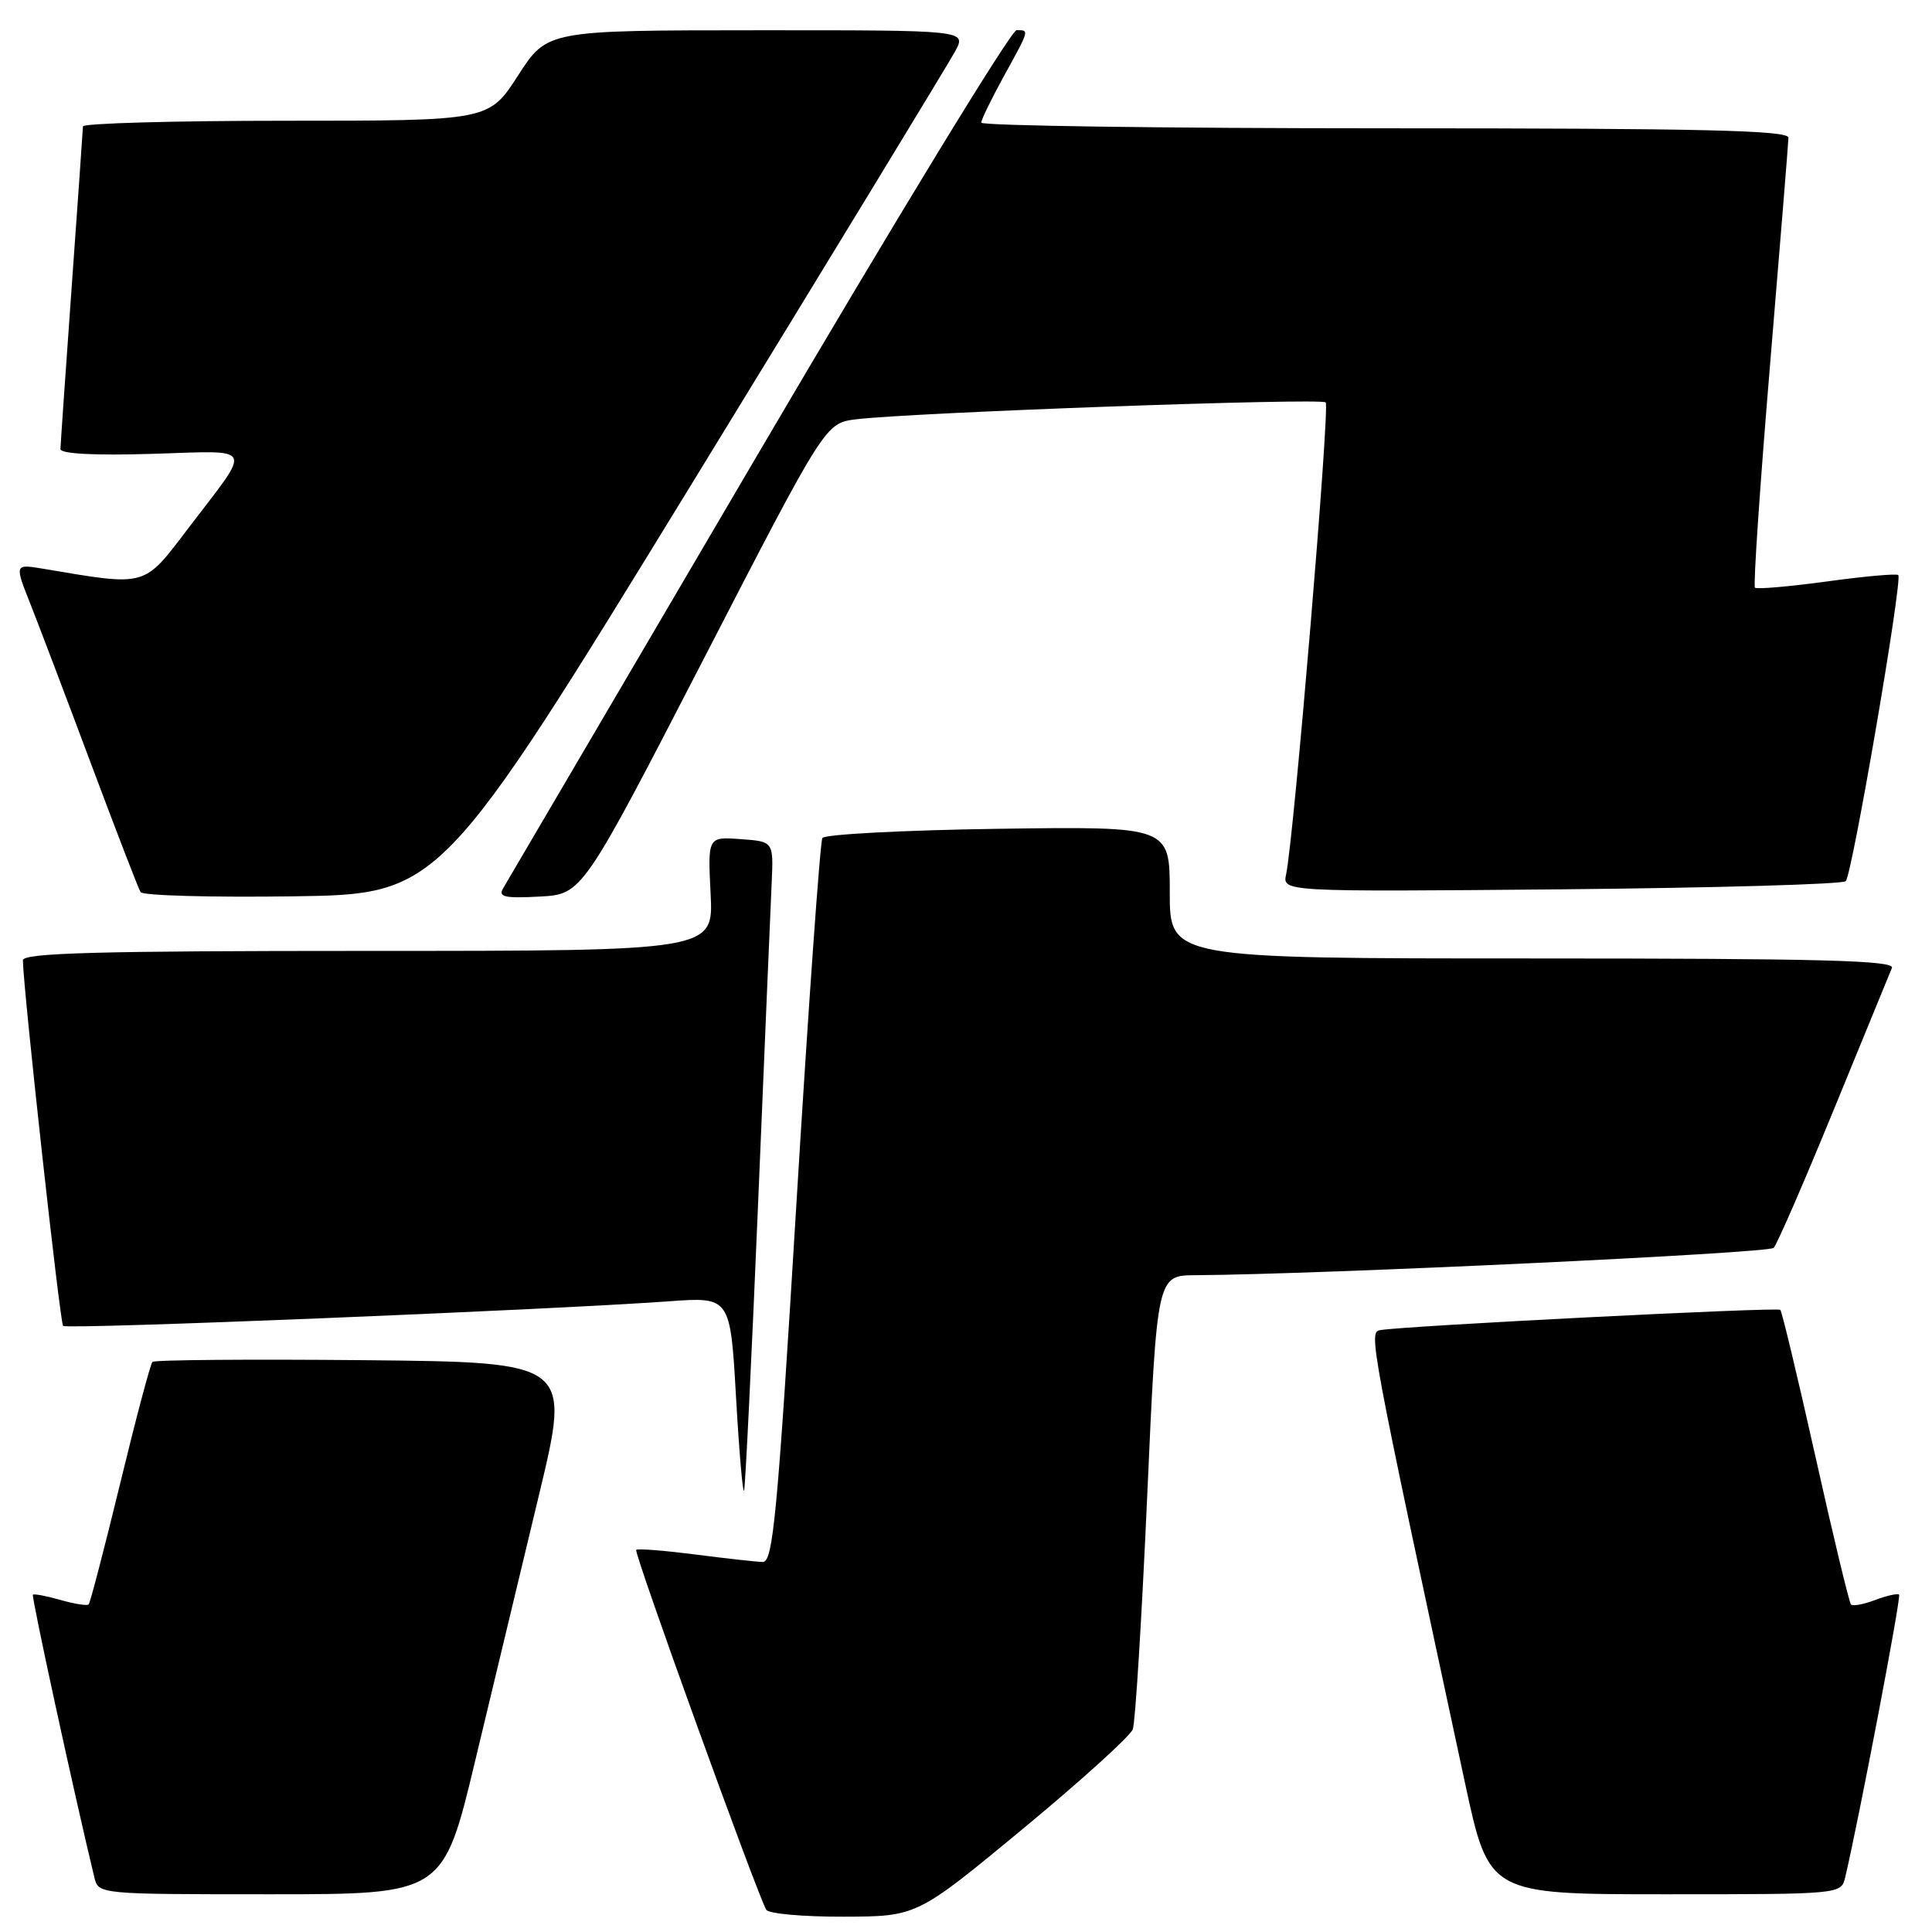<?xml version="1.0" encoding="UTF-8" standalone="no"?>
<!DOCTYPE svg PUBLIC "-//W3C//DTD SVG 1.1//EN" "http://www.w3.org/Graphics/SVG/1.1/DTD/svg11.dtd" >
<svg xmlns="http://www.w3.org/2000/svg" xmlns:xlink="http://www.w3.org/1999/xlink" version="1.1" viewBox="0 0 256 256">
 <g >
 <path fill="currentColor"
d=" M 135.50 242.36 C 143.20 235.99 149.77 230.04 150.10 229.14 C 150.44 228.24 151.29 214.34 152.01 198.25 C 153.31 169.00 153.31 169.00 158.40 168.97 C 174.86 168.87 234.34 166.06 235.02 165.35 C 235.47 164.88 239.06 156.62 243.00 147.00 C 246.95 137.38 250.41 128.94 250.69 128.25 C 251.11 127.26 241.20 127.00 203.11 127.00 C 155.00 127.00 155.00 127.00 155.00 118.25 C 155.00 109.50 155.00 109.50 132.27 109.82 C 119.76 110.00 109.28 110.55 108.97 111.04 C 108.67 111.54 107.12 133.33 105.53 159.47 C 103.02 200.79 102.43 207.00 101.07 206.97 C 100.21 206.95 96.16 206.50 92.08 205.97 C 88.00 205.45 84.49 205.17 84.30 205.37 C 83.95 205.72 100.40 251.21 101.54 253.06 C 101.86 253.58 106.48 253.99 111.81 253.97 C 121.50 253.94 121.50 253.94 135.50 242.36 Z  M 62.98 233.25 C 65.32 223.49 69.13 207.62 71.44 198.00 C 75.64 180.50 75.64 180.50 48.17 180.23 C 33.06 180.09 20.48 180.19 20.20 180.46 C 19.93 180.73 18.00 187.99 15.92 196.58 C 13.83 205.18 11.95 212.38 11.75 212.59 C 11.54 212.80 9.85 212.53 8.00 212.00 C 6.15 211.47 4.51 211.16 4.36 211.31 C 4.14 211.53 9.82 237.67 12.50 248.75 C 13.04 251.00 13.04 251.00 35.88 251.00 C 58.73 251.00 58.73 251.00 62.98 233.25 Z  M 244.50 248.75 C 246.31 241.08 251.94 211.60 251.64 211.30 C 251.44 211.11 250.03 211.42 248.50 212.00 C 246.97 212.58 245.52 212.85 245.27 212.61 C 245.03 212.36 242.91 203.57 240.57 193.07 C 238.22 182.56 236.12 173.79 235.90 173.56 C 235.52 173.18 186.45 175.67 182.93 176.24 C 181.31 176.51 181.37 176.88 194.12 236.25 C 197.29 251.00 197.29 251.00 220.63 251.00 C 243.96 251.00 243.96 251.00 244.50 248.75 Z  M 100.45 159.50 C 101.30 139.15 102.11 120.03 102.25 117.00 C 102.50 111.50 102.50 111.50 98.14 111.19 C 93.78 110.87 93.78 110.87 94.16 118.44 C 94.54 126.00 94.54 126.00 48.77 126.00 C 12.81 126.00 3.01 126.27 3.03 127.25 C 3.12 131.42 7.95 175.28 8.36 175.69 C 8.85 176.18 72.47 173.59 88.63 172.43 C 96.77 171.84 96.77 171.84 97.53 185.17 C 97.95 192.50 98.43 198.05 98.60 197.50 C 98.76 196.95 99.60 179.85 100.45 159.50 Z  M 91.73 64.00 C 110.10 34.02 125.78 8.26 126.59 6.75 C 128.05 4.00 128.05 4.00 100.28 4.01 C 72.50 4.02 72.50 4.02 68.64 10.01 C 64.78 16.00 64.78 16.00 37.89 16.00 C 23.10 16.00 10.99 16.34 10.99 16.75 C 10.98 17.16 10.31 26.72 9.50 38.00 C 8.69 49.28 8.02 58.95 8.01 59.50 C 8.01 60.13 12.46 60.37 20.11 60.14 C 33.97 59.73 33.49 58.78 25.00 69.93 C 18.95 77.88 19.61 77.70 5.71 75.36 C 1.92 74.73 1.92 74.73 4.06 80.11 C 5.23 83.08 8.87 92.67 12.15 101.44 C 15.43 110.20 18.34 117.75 18.63 118.21 C 18.91 118.67 27.96 118.92 38.74 118.77 C 58.34 118.50 58.34 118.50 91.73 64.00 Z  M 93.26 87.28 C 109.36 56.07 109.36 56.07 113.43 55.56 C 120.75 54.66 175.04 52.70 175.66 53.32 C 176.24 53.90 171.45 110.98 170.42 115.84 C 169.92 118.17 169.92 118.17 206.88 117.84 C 227.20 117.65 244.17 117.17 244.57 116.76 C 245.42 115.91 252.13 76.80 251.53 76.20 C 251.32 75.98 247.05 76.36 242.05 77.05 C 237.05 77.73 232.77 78.10 232.54 77.87 C 232.30 77.64 233.20 64.41 234.53 48.47 C 235.86 32.54 236.96 18.94 236.98 18.25 C 237.00 17.27 225.65 17.00 183.50 17.00 C 154.07 17.00 130.01 16.66 130.02 16.25 C 130.03 15.84 131.38 13.07 133.02 10.09 C 136.45 3.86 136.41 4.00 134.70 4.00 C 133.98 4.00 118.57 29.27 100.45 60.14 C 82.33 91.02 67.13 116.92 66.67 117.70 C 65.99 118.85 66.86 119.05 71.50 118.80 C 77.15 118.50 77.15 118.50 93.26 87.28 Z "/>
</g>
</svg>